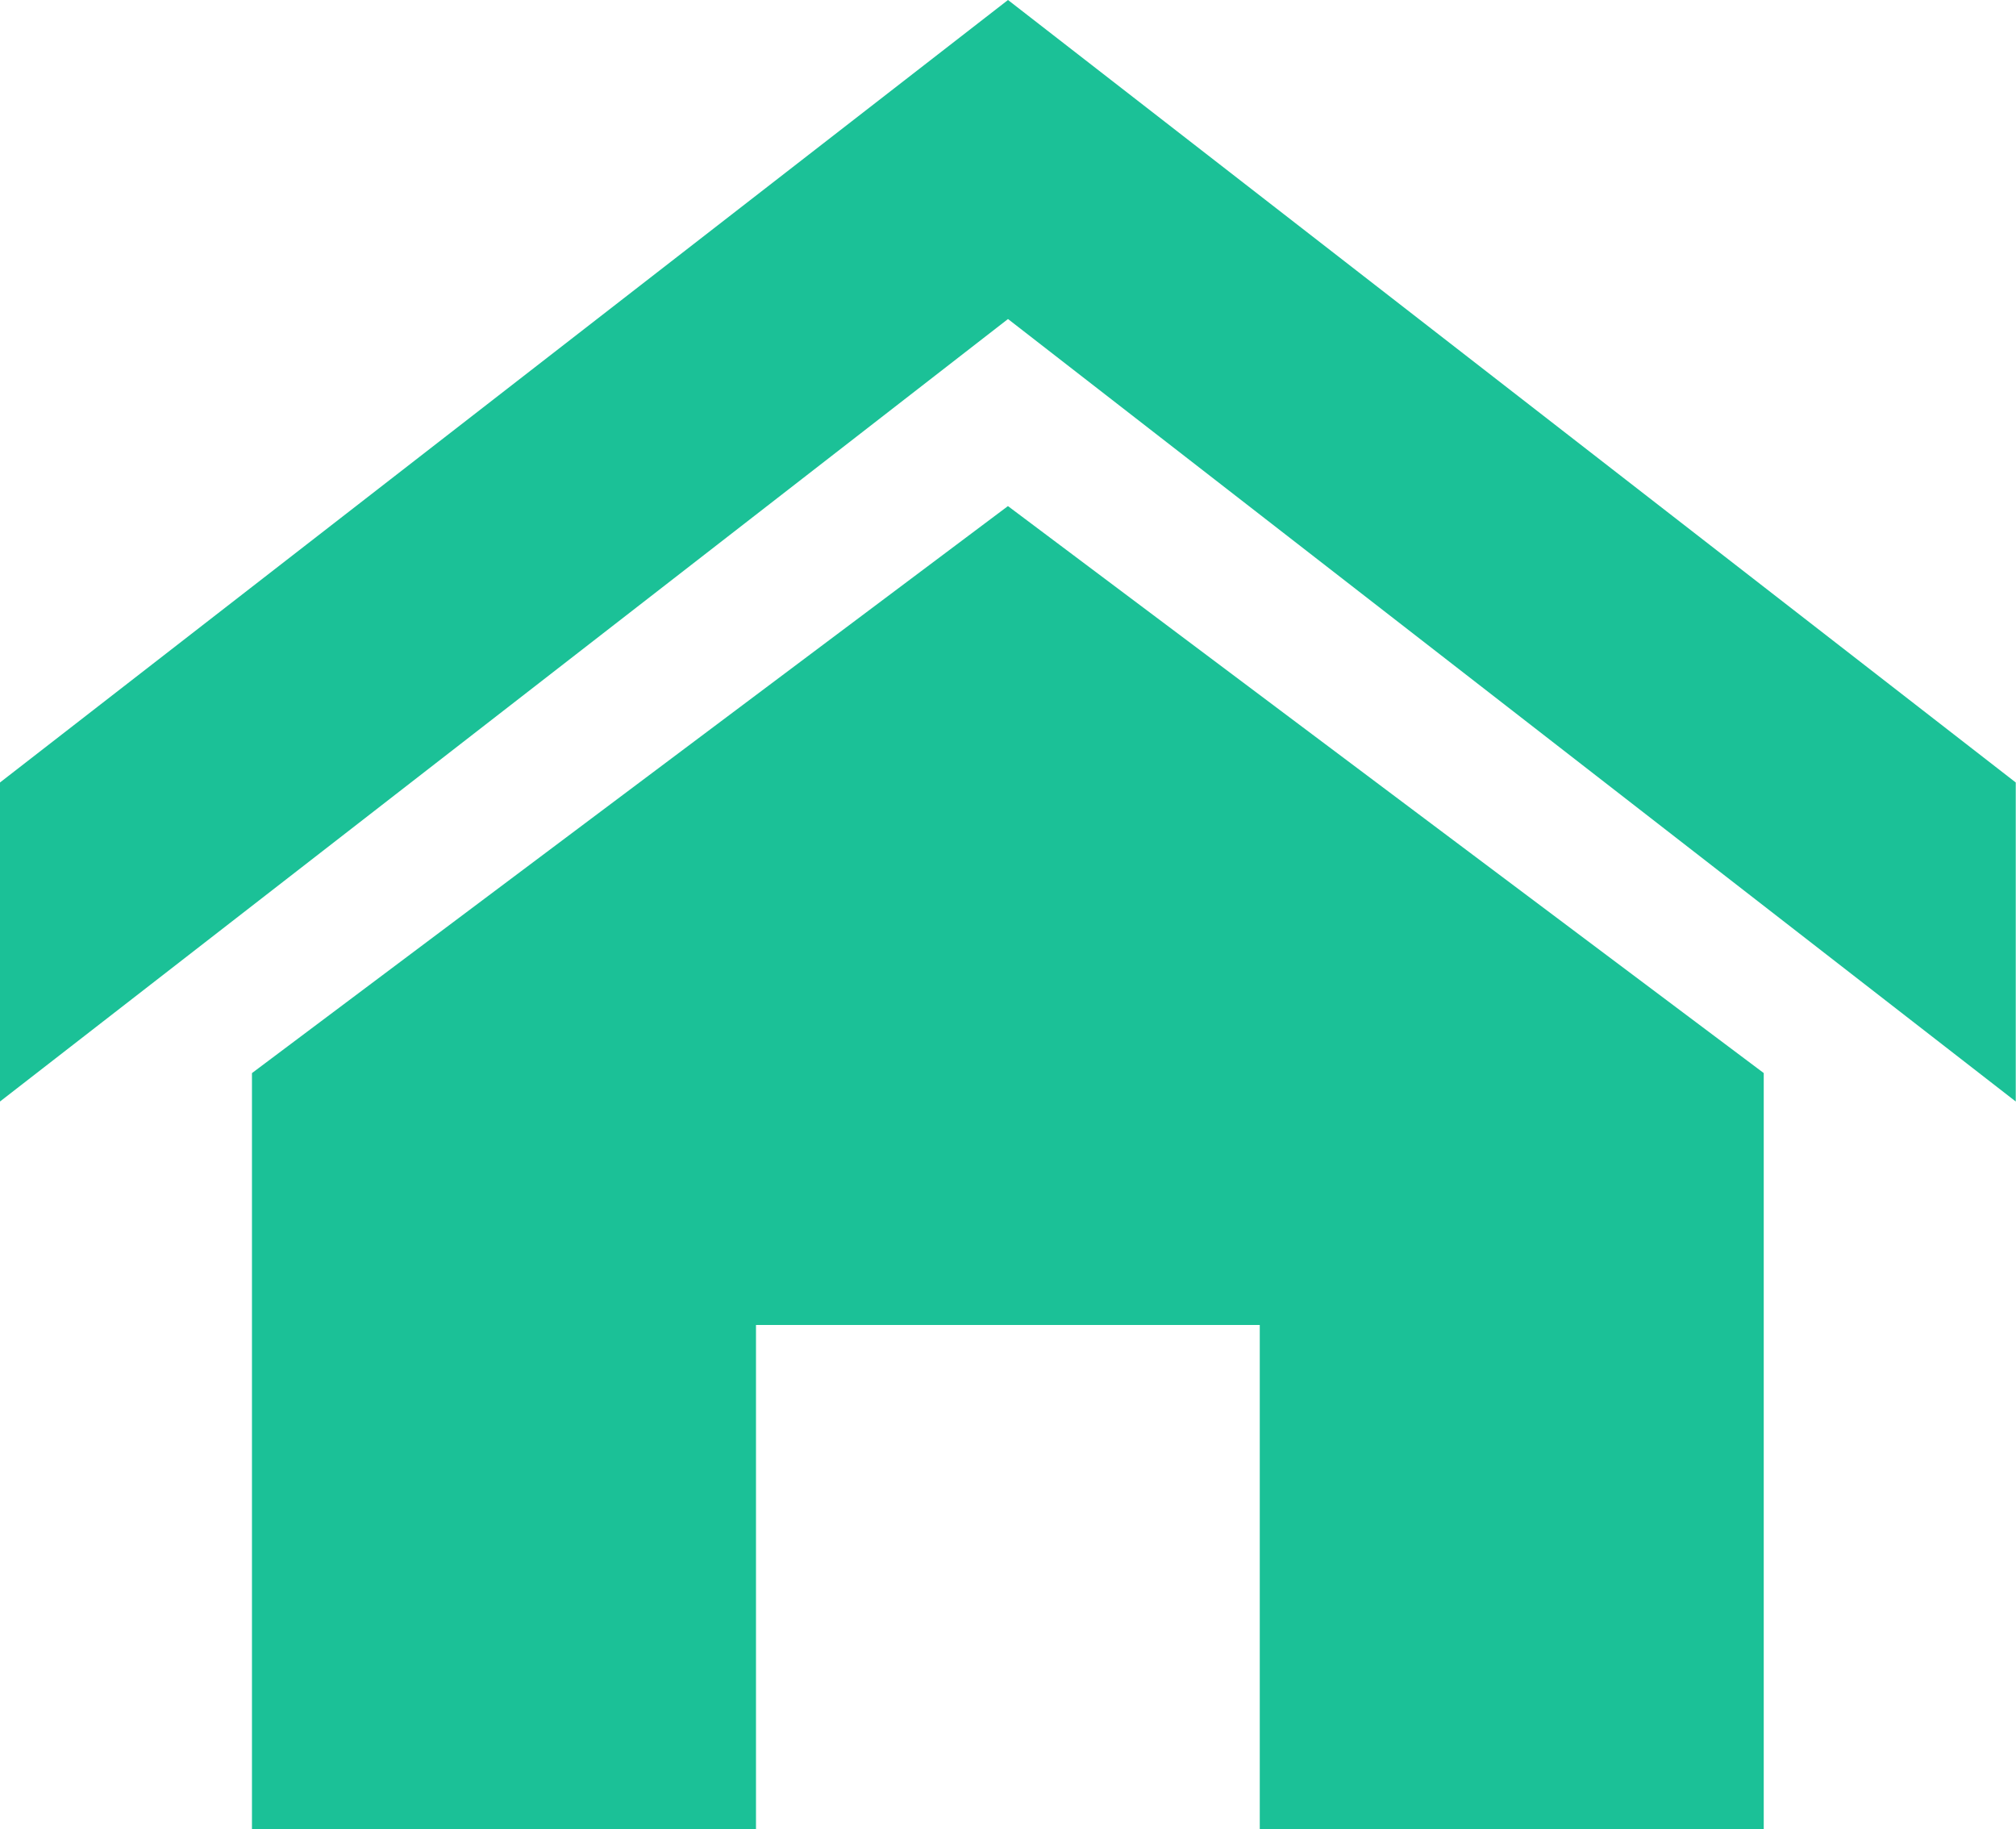 <svg id="home-icon" xmlns="http://www.w3.org/2000/svg" width="40.534" height="36.775" viewBox="0 0 40.534 36.775">
  <path id="Icon_metro-home" data-name="Icon metro-home" d="M43.1,25.007,22.838,9.275,2.571,25.007V18.593L22.838,2.861,43.1,18.593Zm-5.067-.572v15.2H27.9V29.5H17.771V39.636H7.637v-15.2l15.2-11.4Z" transform="translate(-2.571 -2.861)" fill="#1bc197"/>
</svg>
